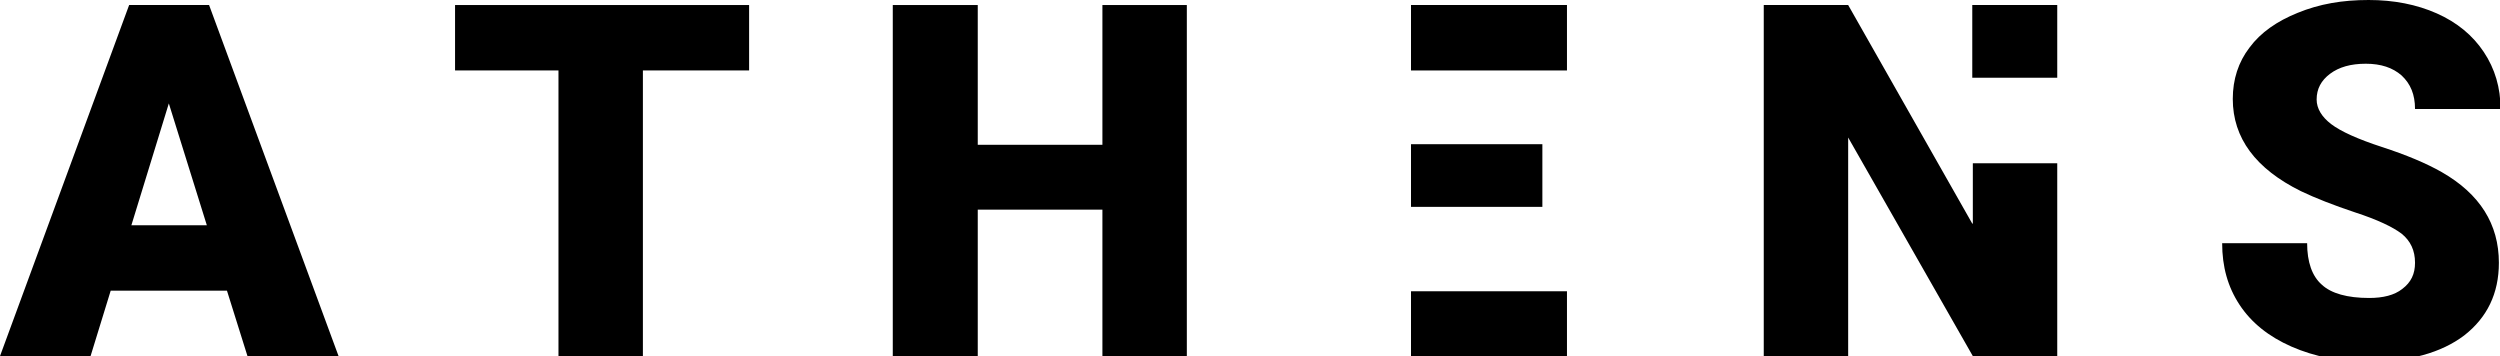 <?xml version="1.0" encoding="utf-8"?>
<svg version="1.1" xmlns="http://www.w3.org/2000/svg" xmlns:xlink="http://www.w3.org/1999/xlink" viewBox="0 0 447.2 63.7">
	<g>
		<path d="M40.6,52H19.8l-3.6,11.7H0L23.1,0.9h14.3l23.2,62.9H44.3L40.6,52z M23.5,40.3H37l-6.8-21.8L23.5,40.3z"/>
		<path d="M133.9,12.6H115v51.2H99.9V12.6H81.4V0.9h52.6V12.6z"/>
		<path d="M212.3,63.7h-15.1V37.5h-22.3v26.3h-15.2V0.9h15.2v25h22.3v-25h15.1V63.7z"/>
		<path d="M252.4,0.9v11.7h27.9V0.9H252.4z M252.4,63.7h27.9V52.1h-27.9V63.7z M275.9,25.8h-23.5V37h23.5V25.8z"/>
		<path d="M352.8,40L330.6,0.9h-15.1v62.9h15.1V24.6l22.3,39.1H368V29.2h-15.1V40z M352.8,0.9v13H368v-13H352.8z"/>
		<path d="M432,47c0-2.2-0.8-3.9-2.4-5.2c-1.6-1.2-4.3-2.5-8.3-3.8c-3.9-1.3-7.2-2.6-9.7-3.8c-8.1-4-12.2-9.5-12.2-16.5
			c0-3.5,1-6.6,3-9.2c2-2.7,4.9-4.7,8.6-6.2C414.9,0.7,419,0,423.7,0c4.5,0,8.6,0.8,12.2,2.4c3.6,1.6,6.4,3.9,8.4,6.9
			c2,3,3,6.4,3,10.2H432c0-2.6-0.8-4.5-2.4-6c-1.6-1.4-3.7-2.1-6.4-2.1c-2.7,0-4.8,0.6-6.4,1.8c-1.6,1.2-2.4,2.7-2.4,4.6
			c0,1.6,0.9,3.1,2.6,4.4c1.7,1.3,4.8,2.7,9.1,4.1c4.3,1.4,7.9,2.9,10.7,4.5c6.8,3.9,10.2,9.3,10.2,16.2c0,5.5-2.1,9.8-6.2,13
			c-4.1,3.1-9.8,4.7-17.1,4.7c-5.1,0-9.7-0.9-13.8-2.7c-4.1-1.8-7.2-4.3-9.3-7.5c-2.1-3.2-3.1-6.8-3.1-11h15.2c0,3.4,0.9,5.9,2.6,7.4
			c1.7,1.6,4.6,2.4,8.5,2.4c2.5,0,4.5-0.5,5.9-1.6C431.3,50.5,432,49,432,47z"/>
	</g>
</svg>
